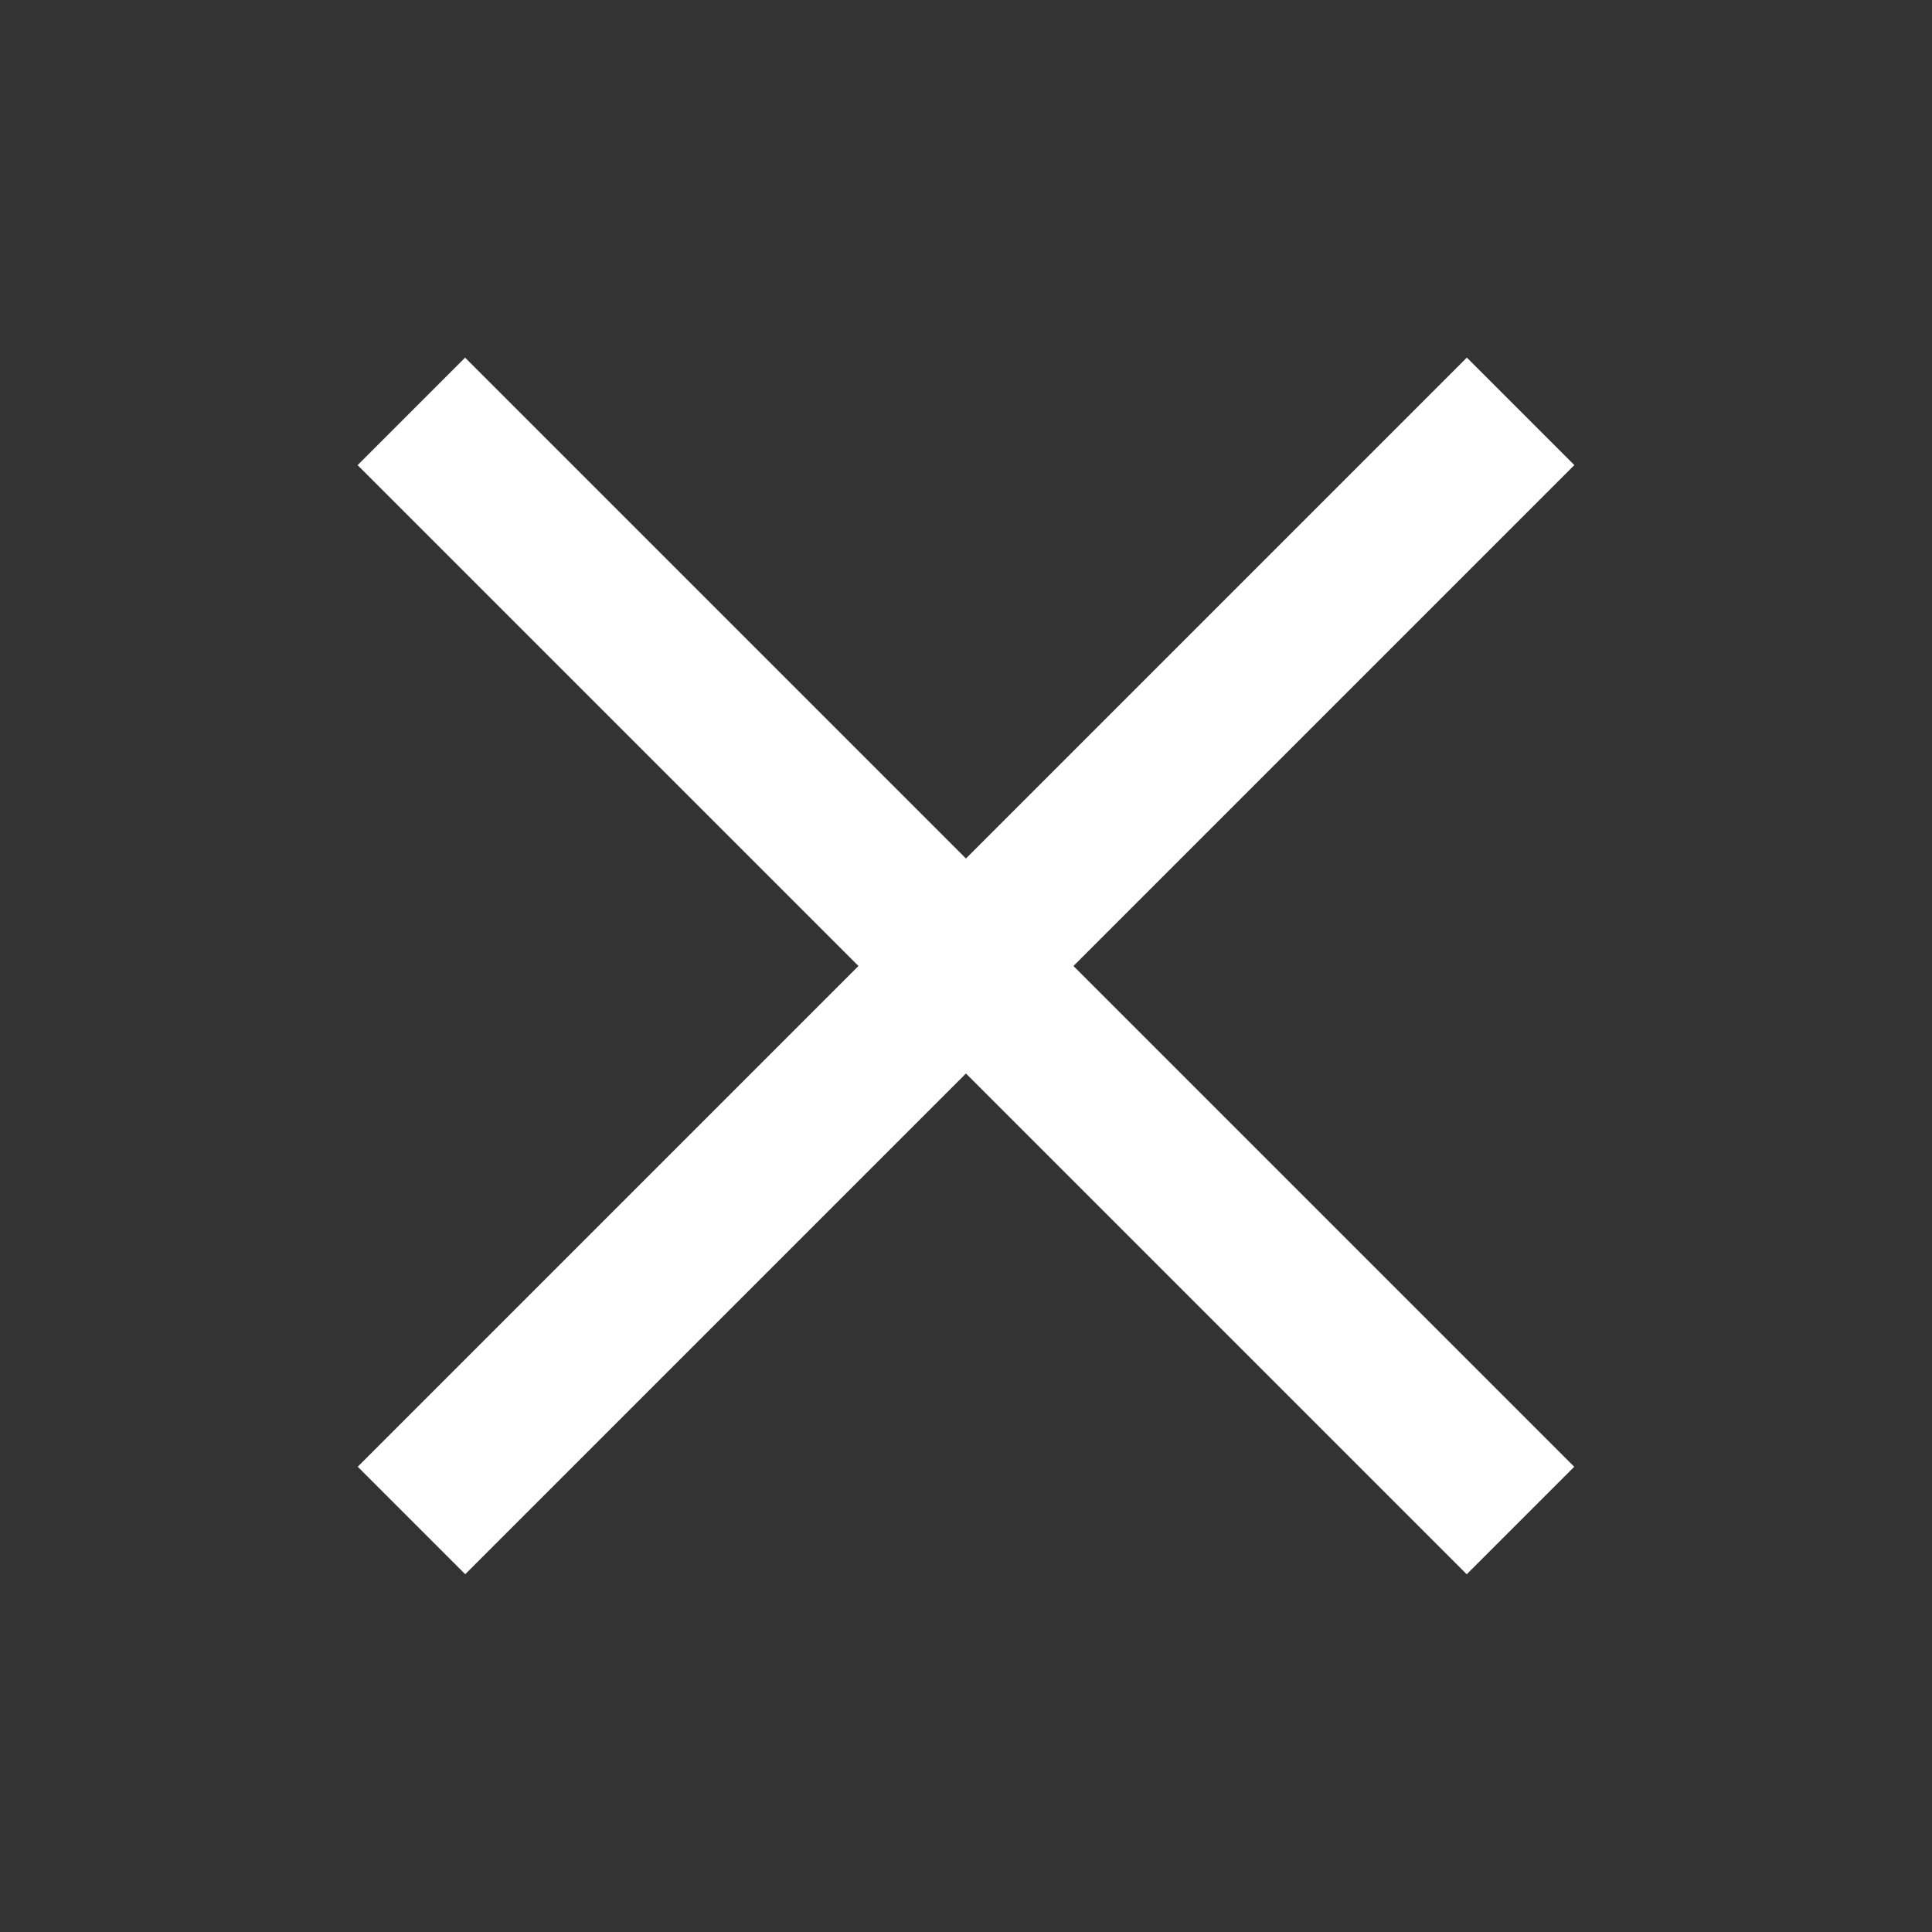 <svg id="Layer_1" data-name="Layer 1" xmlns="http://www.w3.org/2000/svg" viewBox="0 0 144 144"><rect x="0" y="0" width="144" height="144" fill="#333333" stroke="none"/><defs><style>.cls-1{fill:#fff;}</style></defs><title>exit</title><rect class="cls-1" x="13.55" y="66.33" width="116.91" height="11.33" transform="translate(-29.82 72) rotate(-45)"/><rect class="cls-1" x="13.55" y="66.33" width="116.91" height="11.33" transform="translate(72 173.82) rotate(-135)"/></svg>